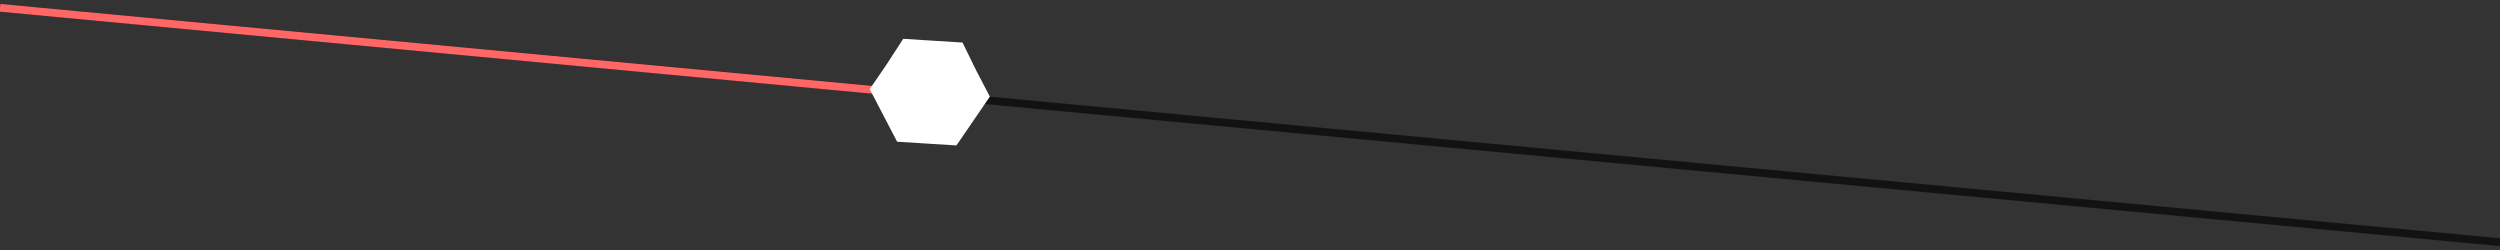 <svg width="320" height="32" fill="none" xmlns="http://www.w3.org/2000/svg"><rect width="100%" height="100%" fill="#333333" stroke="none"/><path d="M320 31 0 1" stroke="#121212"/><path d="m0 1 117 11" stroke="#F66"/><path fill-rule="evenodd" clip-rule="evenodd" d="m114.832 18.14-1.755-3.366-1.754-3.367 2.139-3.123 2.15-3.314 3.892.244 3.699.231 1.743 3.557 1.754 3.367-2.138 3.123-2.139 3.123-3.698-.231-3.893-.244Z" fill="#fff"/></svg>